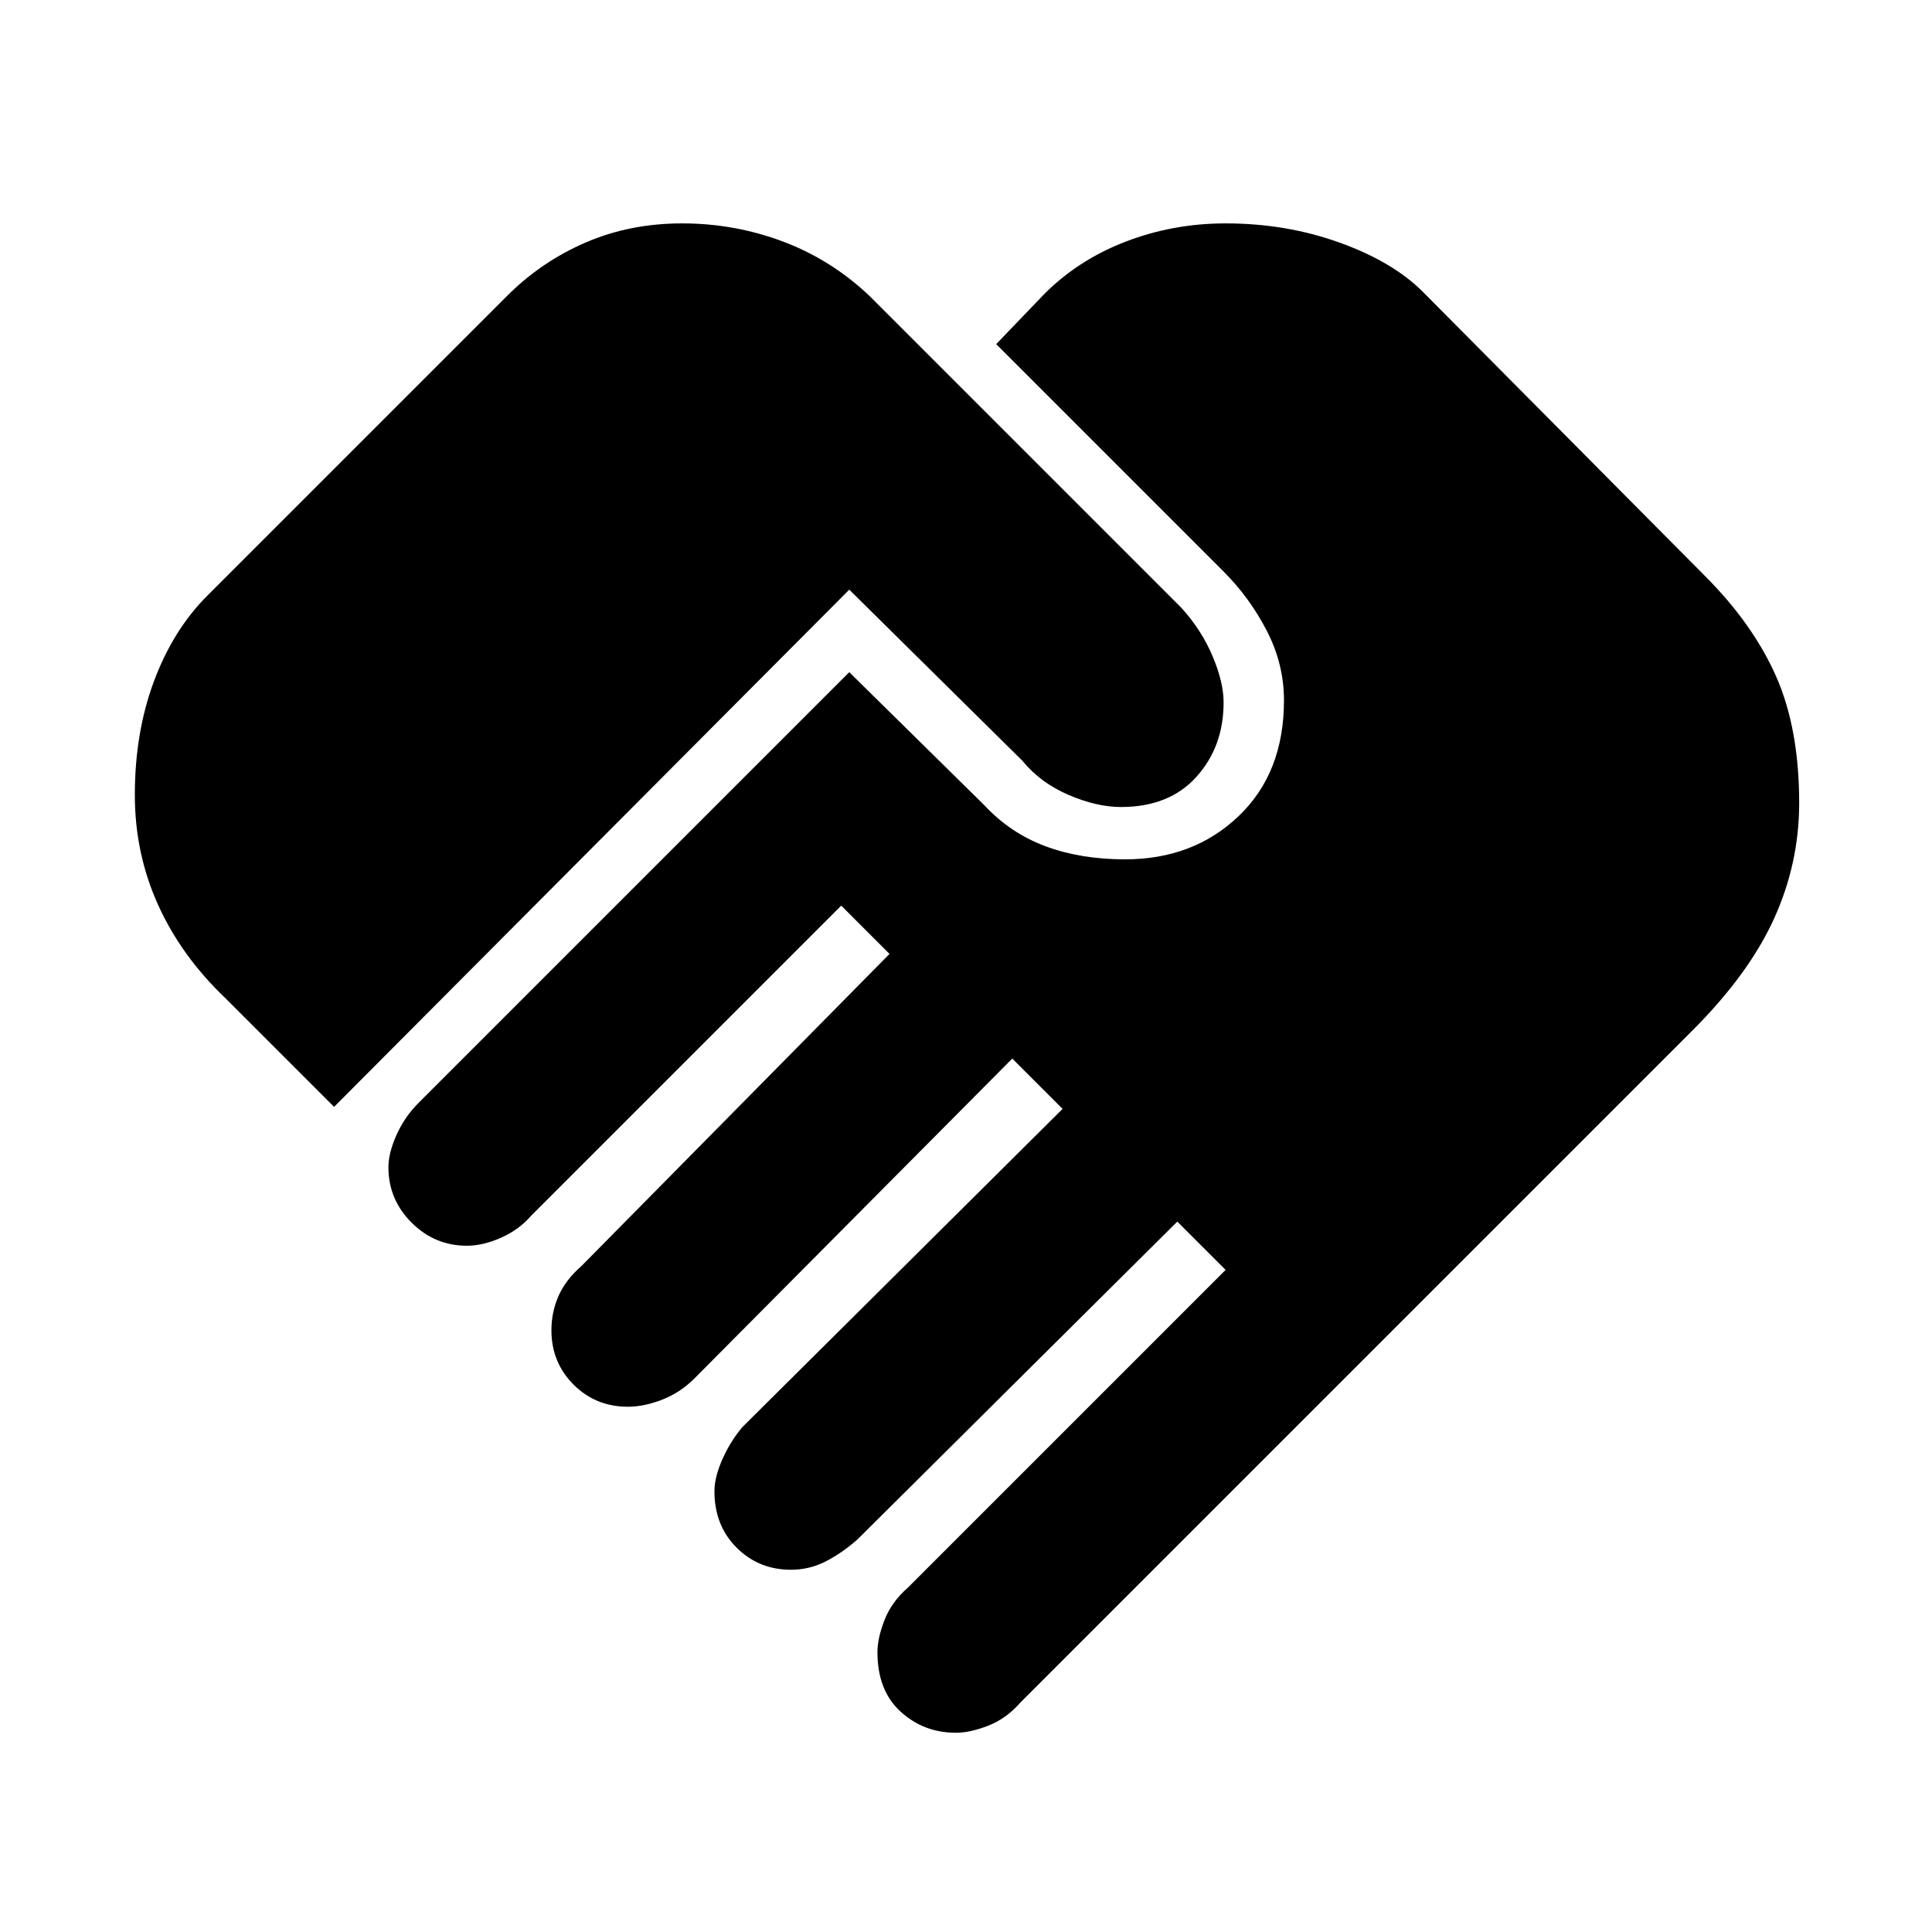 <svg xmlns="http://www.w3.org/2000/svg" height="48" width="48"><path d="M23.75 43.05Q22.95 43.05 22.375 42.525Q21.8 42 21.8 41.05Q21.8 40.7 21.975 40.25Q22.15 39.8 22.55 39.45L30.45 31.55L29.25 30.35L21.3 38.25Q20.9 38.6 20.5 38.8Q20.1 39 19.65 39Q18.85 39 18.3 38.45Q17.75 37.9 17.75 37.05Q17.75 36.7 17.95 36.25Q18.15 35.8 18.45 35.45L26.4 27.55L25.15 26.3L17.25 34.25Q16.9 34.6 16.45 34.775Q16 34.95 15.6 34.95Q14.8 34.95 14.25 34.4Q13.7 33.85 13.7 33.05Q13.7 32.6 13.875 32.2Q14.05 31.8 14.45 31.45L22.1 23.7L20.9 22.5L13.2 30.2Q12.9 30.55 12.45 30.75Q12 30.95 11.6 30.95Q10.8 30.95 10.225 30.375Q9.65 29.8 9.65 29Q9.65 28.65 9.85 28.2Q10.05 27.75 10.4 27.4L21.1 16.7L24.45 20Q25.1 20.7 25.975 21.025Q26.85 21.35 27.95 21.35Q29.65 21.35 30.775 20.275Q31.9 19.2 31.9 17.4Q31.9 16.5 31.475 15.675Q31.05 14.85 30.4 14.2L24.75 8.55L25.95 7.3Q26.8 6.45 27.975 6Q29.15 5.55 30.45 5.55Q31.95 5.55 33.275 6.025Q34.6 6.5 35.35 7.25L42.35 14.3Q43.55 15.5 44.125 16.8Q44.7 18.1 44.7 19.95Q44.7 21.45 44.075 22.825Q43.45 24.2 42.05 25.6L25.35 42.3Q25 42.7 24.55 42.875Q24.1 43.05 23.75 43.05ZM8.3 27.5 5.6 24.8Q4.5 23.75 3.925 22.475Q3.35 21.2 3.35 19.75Q3.35 18.2 3.825 16.925Q4.3 15.65 5.15 14.8L12.6 7.35Q13.45 6.5 14.55 6.025Q15.65 5.55 16.95 5.55Q18.25 5.55 19.45 6Q20.65 6.45 21.6 7.35L29.35 15.1Q29.85 15.65 30.125 16.3Q30.4 16.95 30.4 17.45Q30.4 18.55 29.725 19.3Q29.05 20.05 27.85 20.05Q27.25 20.05 26.55 19.75Q25.85 19.45 25.4 18.9L21.1 14.65Z"/></svg>